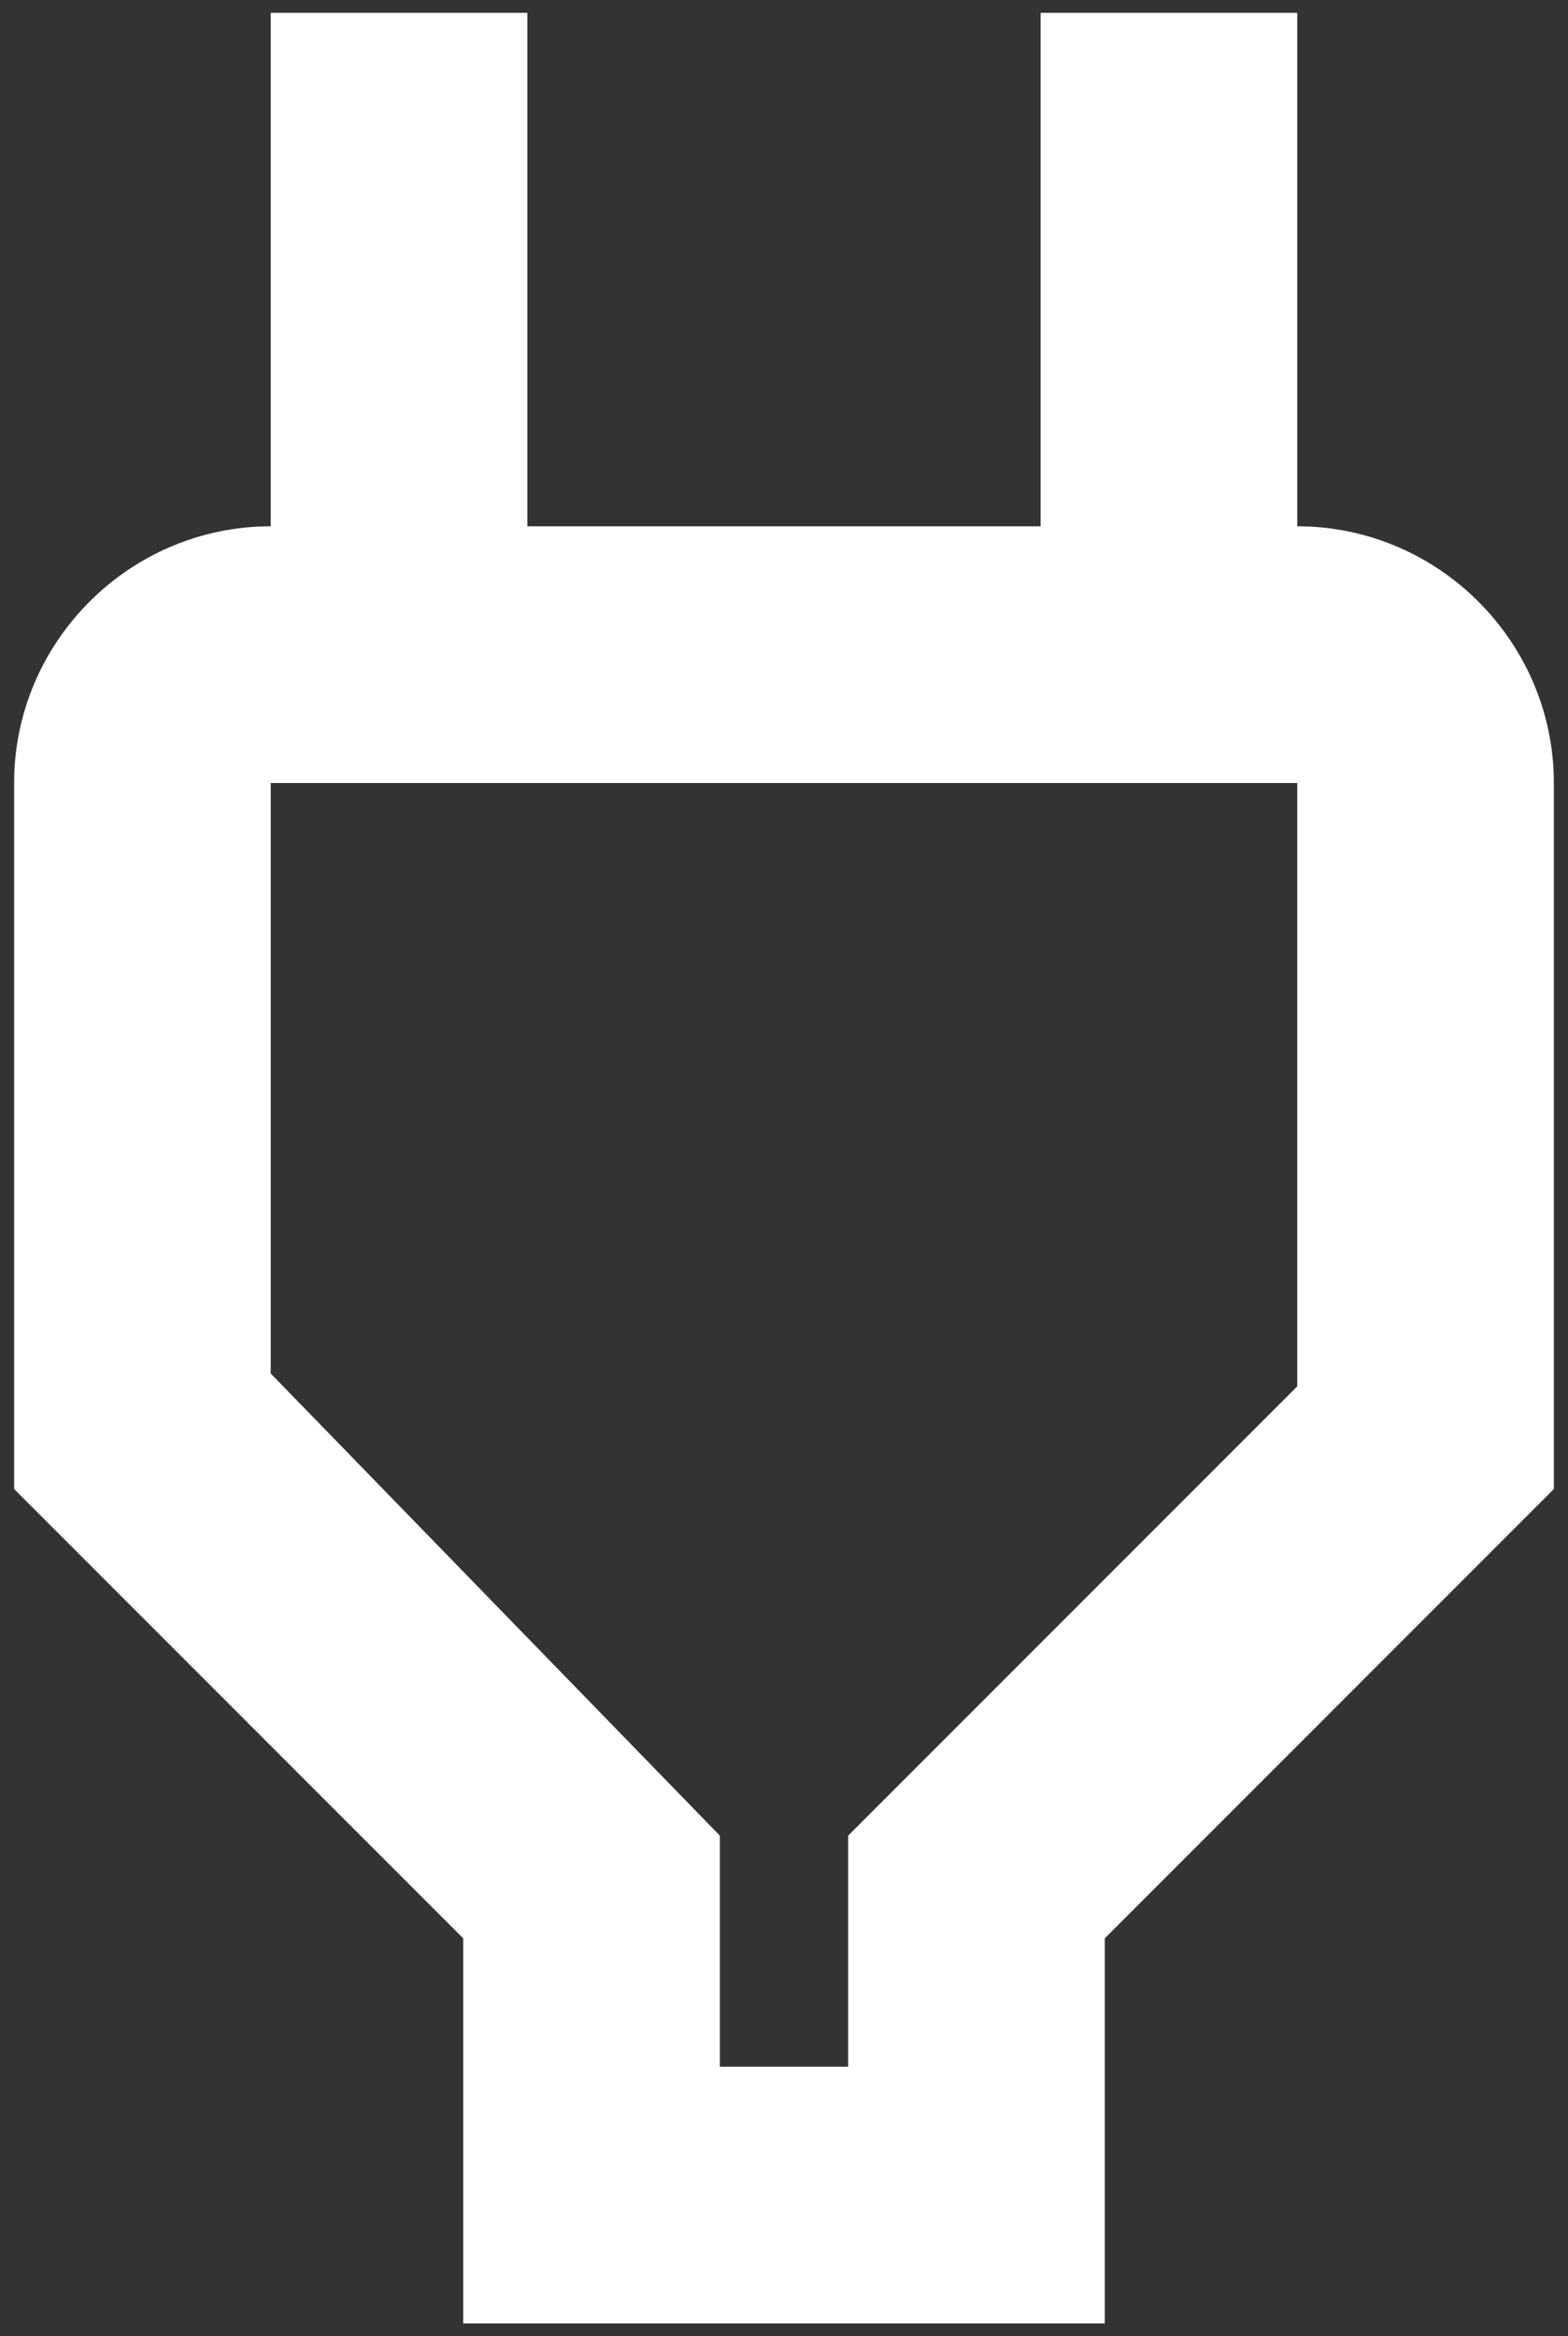 <svg width="94" height="140" viewBox="0 0 94 140" fill="none" xmlns="http://www.w3.org/2000/svg">
    <rect x="0" y="0" width="94" height="140" fill="#333333" stroke="none"/>
    <path d="M77.769 46.923V83.077L50.846 110V123.846H43.153V110L16.23 82.308V46.923H77.769ZM77.769 0.769H62.384V31.538H31.615V0.769H16.23V31.538C7.769 31.538 0.846 38.462 0.846 46.923V89.231L27.769 116.154V139.231H66.23V116.154L93.153 89.231V46.923C93.153 38.462 86.23 31.538 77.769 31.538V0.769Z" fill="white"/>
</svg>
